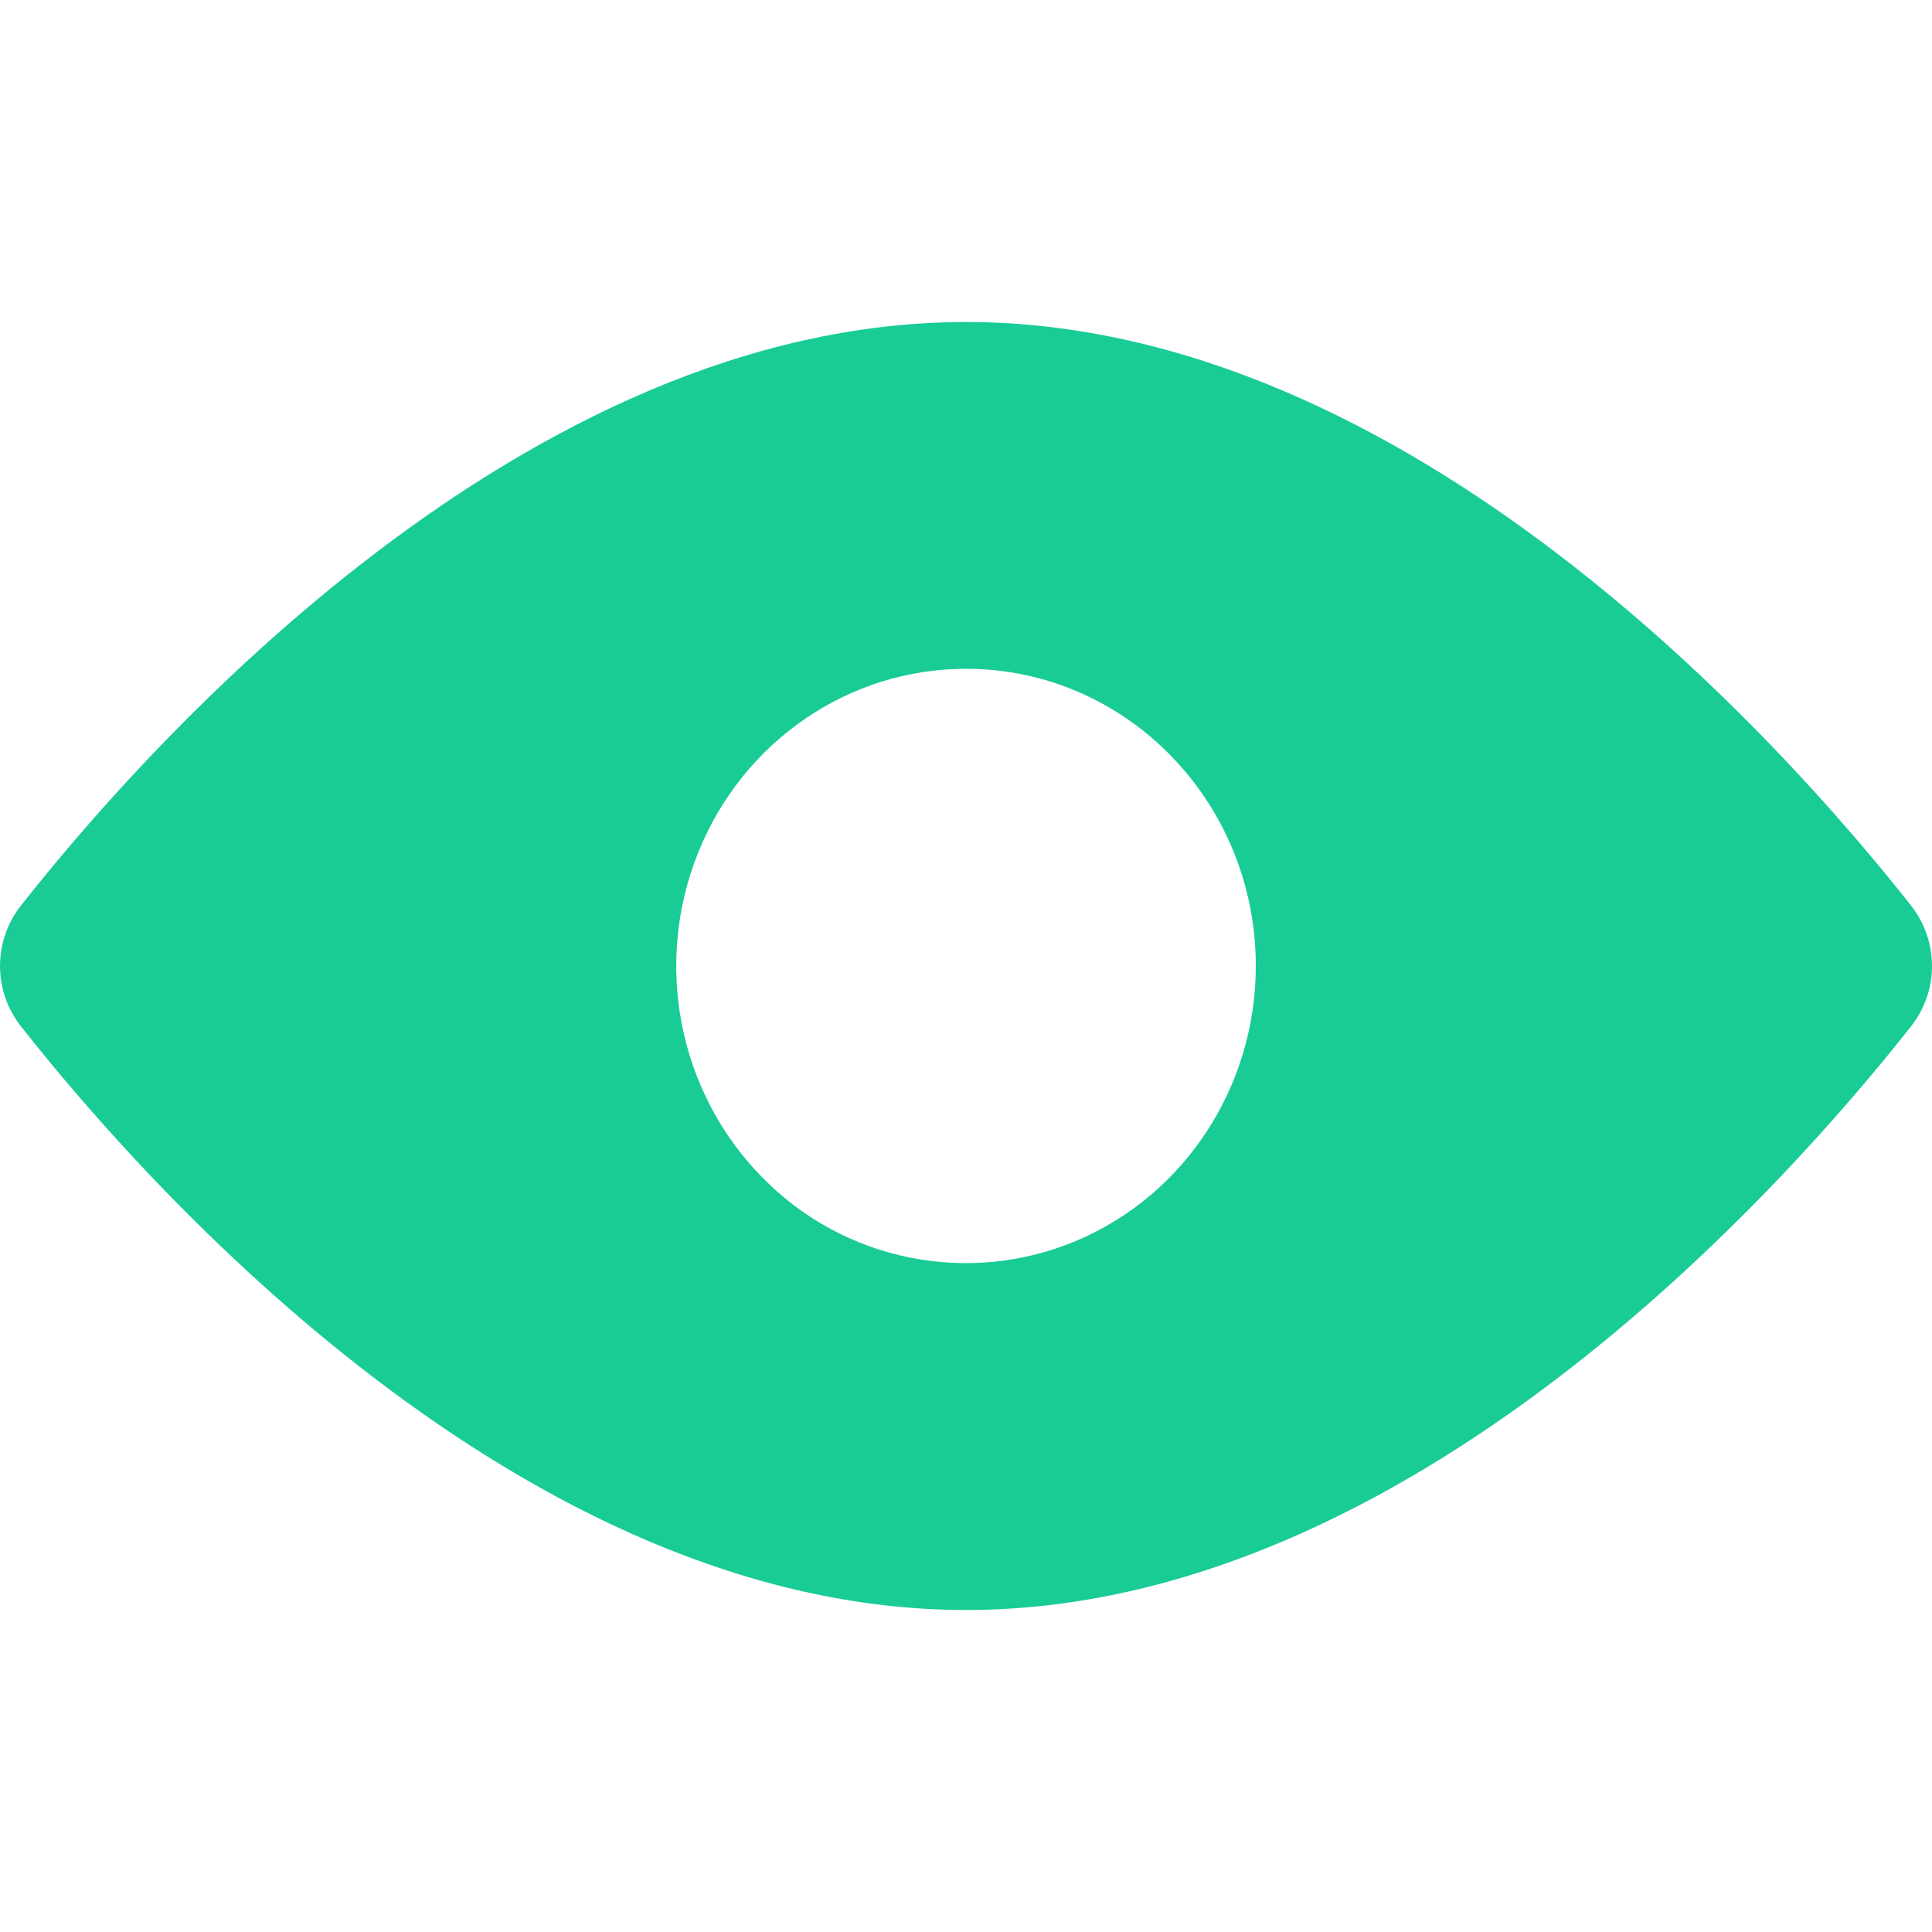 <?xml version="1.0" encoding="UTF-8"?>
<svg width="18px" height="18px" viewBox="0 0 18 18" version="1.1" xmlns="http://www.w3.org/2000/svg" xmlns:xlink="http://www.w3.org/1999/xlink">
    <title>icon/预览1</title>
    <g id="页面-1" stroke="none" stroke-width="1" fill="none" fill-rule="evenodd">
        <g id="能力超市-配置规则弹窗" transform="translate(-1255, -235)" fill-rule="nonzero">
            <g id="编组-4" transform="translate(616, 194)">
                <g id="icon/预览1" transform="translate(639, 41)">
                    <rect id="矩形" fill="#000000" opacity="0" x="0" y="0" width="18" height="18"></rect>
                    <path d="M9,3 C13.126,3 16.622,6.937 17.801,8.432 C18.066,8.764 18.066,9.236 17.801,9.567 C16.622,11.063 13.126,15 9,15 C4.874,15 1.378,11.063 0.199,9.567 C-0.066,9.236 -0.066,8.764 0.199,8.432 C1.378,6.937 4.874,3 9,3 L9,3 Z M9,6.231 C7.908,6.231 6.924,6.905 6.506,7.94 C6.088,8.975 6.319,10.166 7.091,10.958 C7.853,11.748 9.023,11.986 10.033,11.558 C11.042,11.13 11.7,10.12 11.7,9 C11.7,7.47 10.492,6.231 9,6.231 L9,6.231 Z" id="形状" fill="#19CC96"></path>
                </g>
            </g>
        </g>
    </g>
</svg>